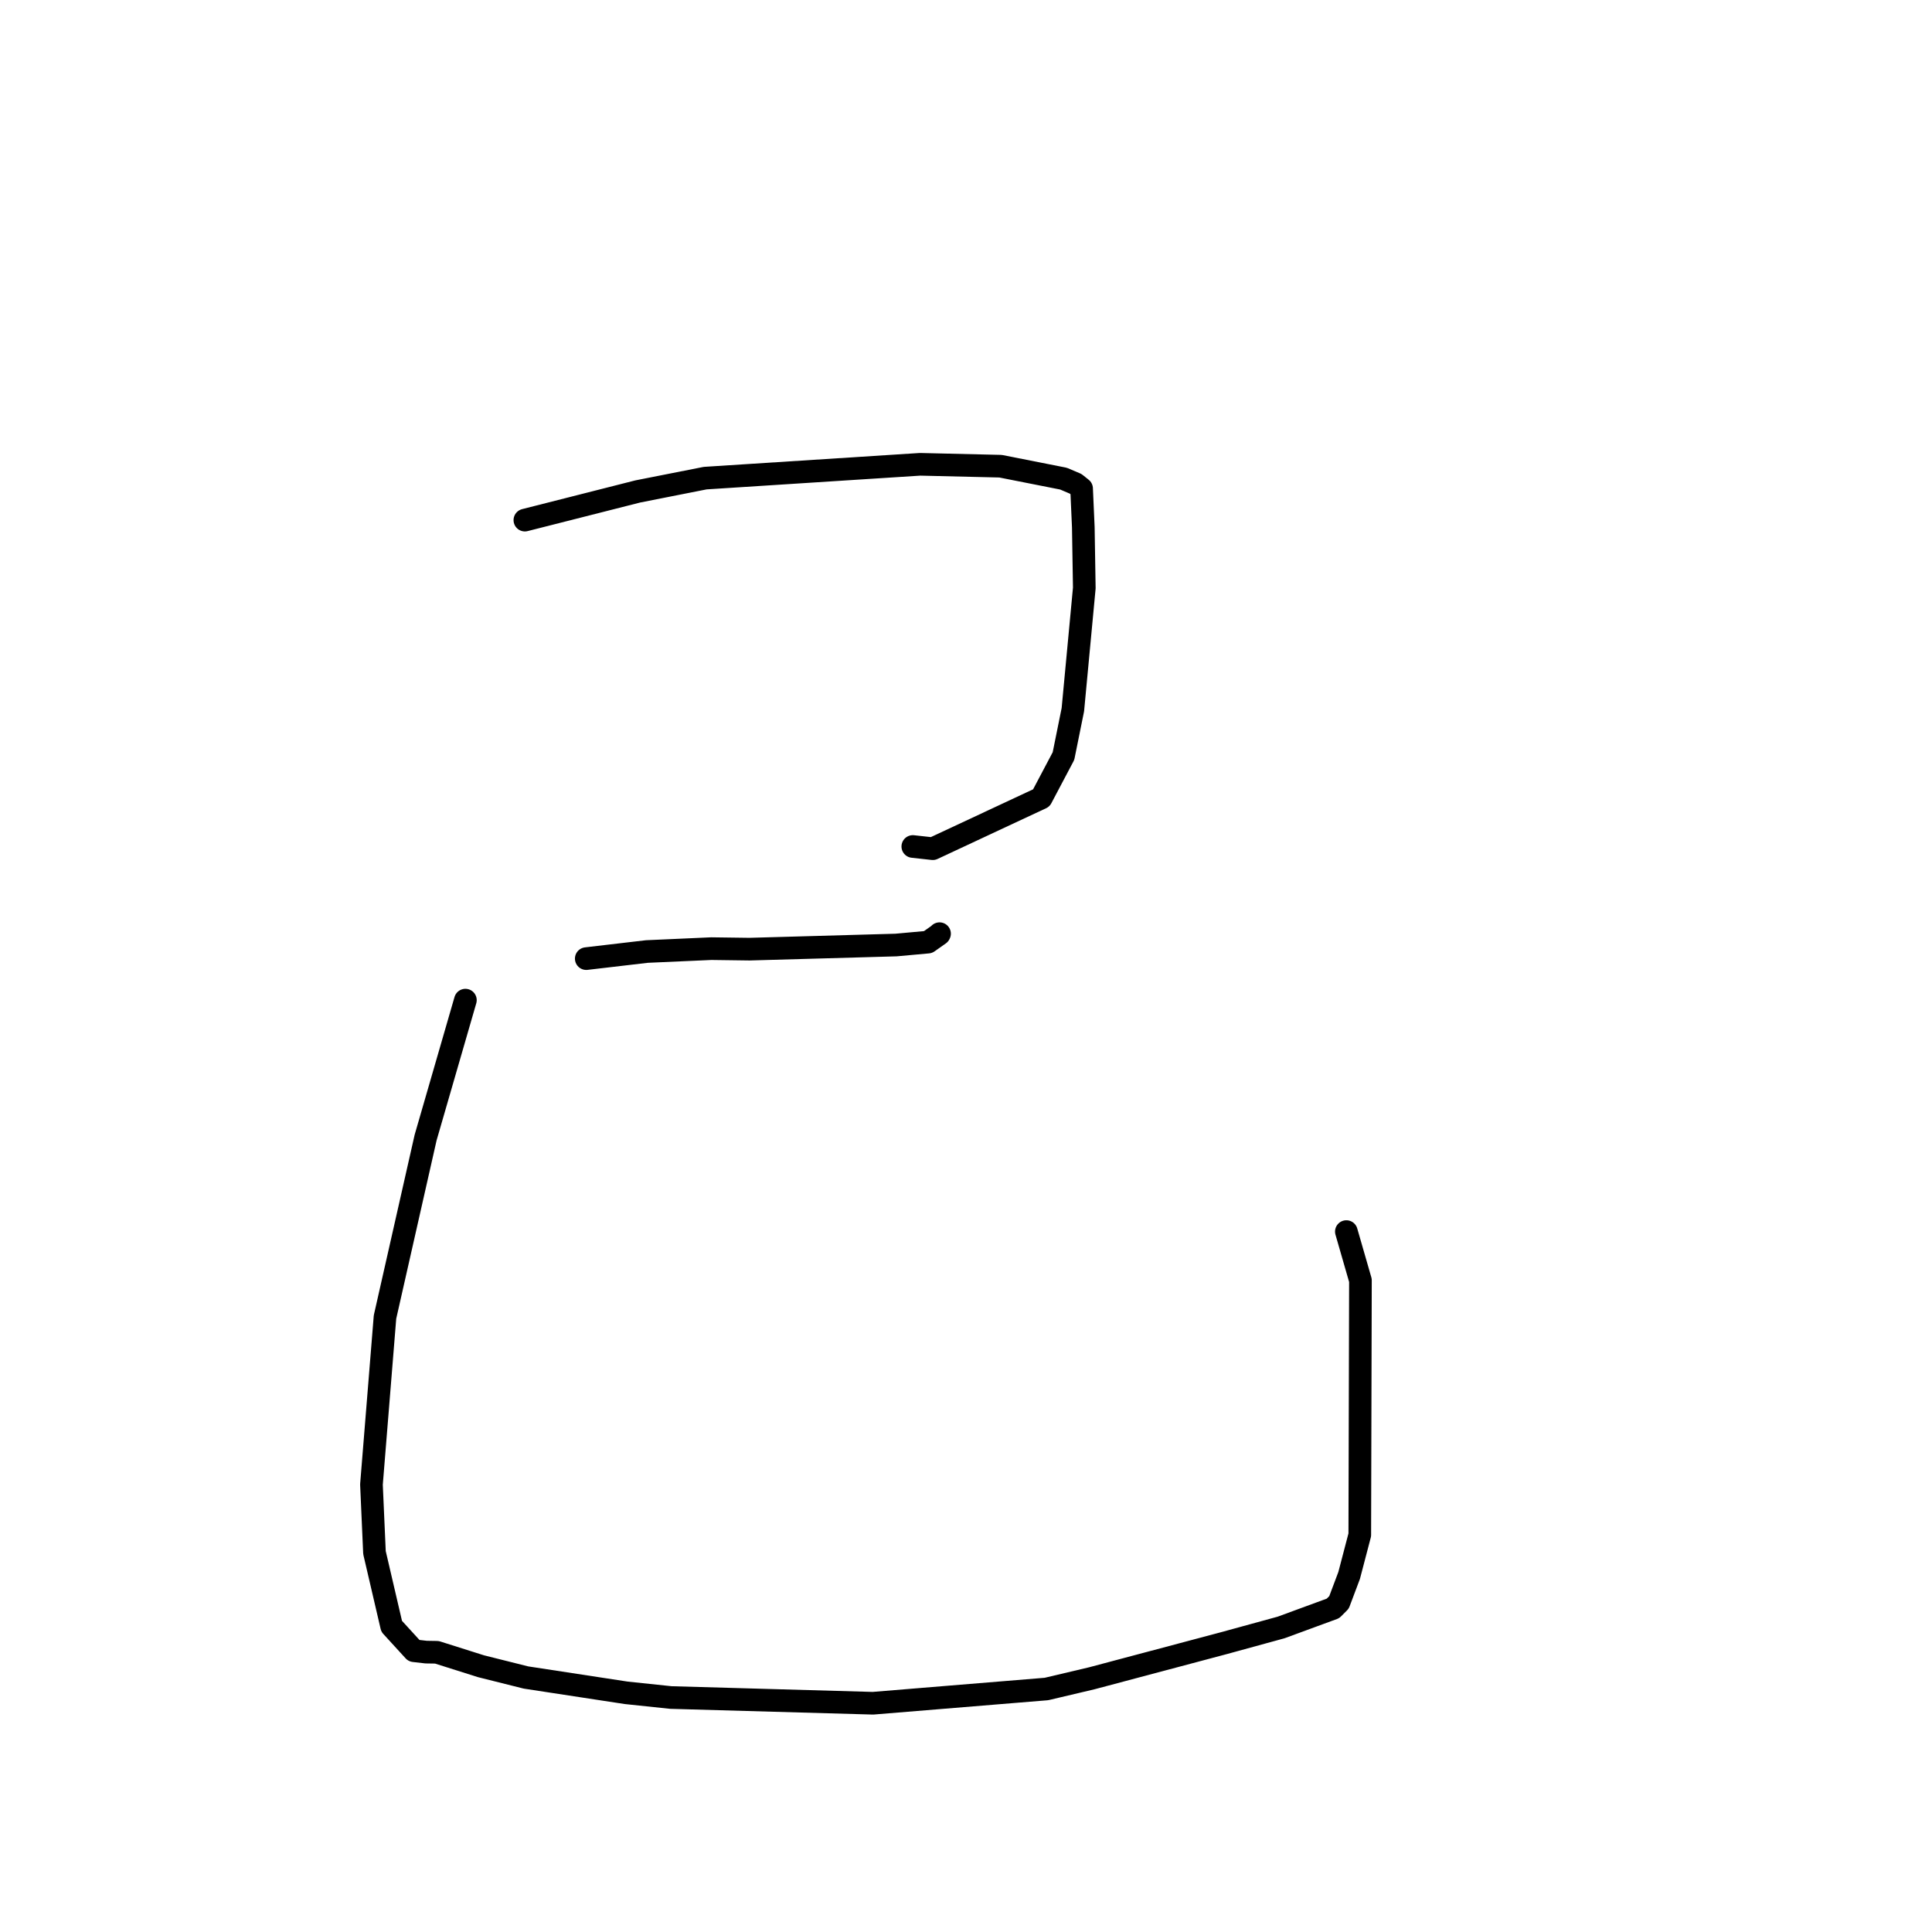 <?xml version="1.0" standalone="no"?>
    <svg width="256" height="256" xmlns="http://www.w3.org/2000/svg" version="1.1">
    <polyline stroke="black" stroke-width="3" stroke-linecap="round" fill="transparent" stroke-linejoin="round" points="69.548 68.918 77.029 67.019 84.51 65.119 93.441 63.355 121.917 61.523 132.576 61.774 140.922 63.424 142.526 64.107 143.308 64.73 143.314 64.734 143.316 64.736 143.316 64.736 143.544 69.869 143.675 77.917 142.16 94.034 140.916 100.182 137.981 105.735 123.598 112.456 120.952 112.165 " />
        <polyline stroke="black" stroke-width="3" stroke-linecap="round" fill="transparent" stroke-linejoin="round" points="77.682 127.022 81.694 126.552 85.706 126.082 94.254 125.7 99.306 125.768 118.724 125.221 122.969 124.835 124.464 123.78 124.487 123.732 124.494 123.717 " />
        <polyline stroke="black" stroke-width="3" stroke-linecap="round" fill="transparent" stroke-linejoin="round" points="61.667 132.523 59.032 141.628 56.397 150.733 51.015 174.511 49.22 196.702 49.62 205.731 51.894 215.492 54.855 218.73 56.466 218.914 57.888 218.936 63.724 220.782 69.69 222.277 82.982 224.308 88.892 224.93 115.674 225.689 138.66 223.801 144.655 222.385 162.167 217.728 169.751 215.649 176.63 213.122 177.424 212.327 178.767 208.759 180.178 203.376 180.265 169.659 178.4 163.191 " />
        </svg>